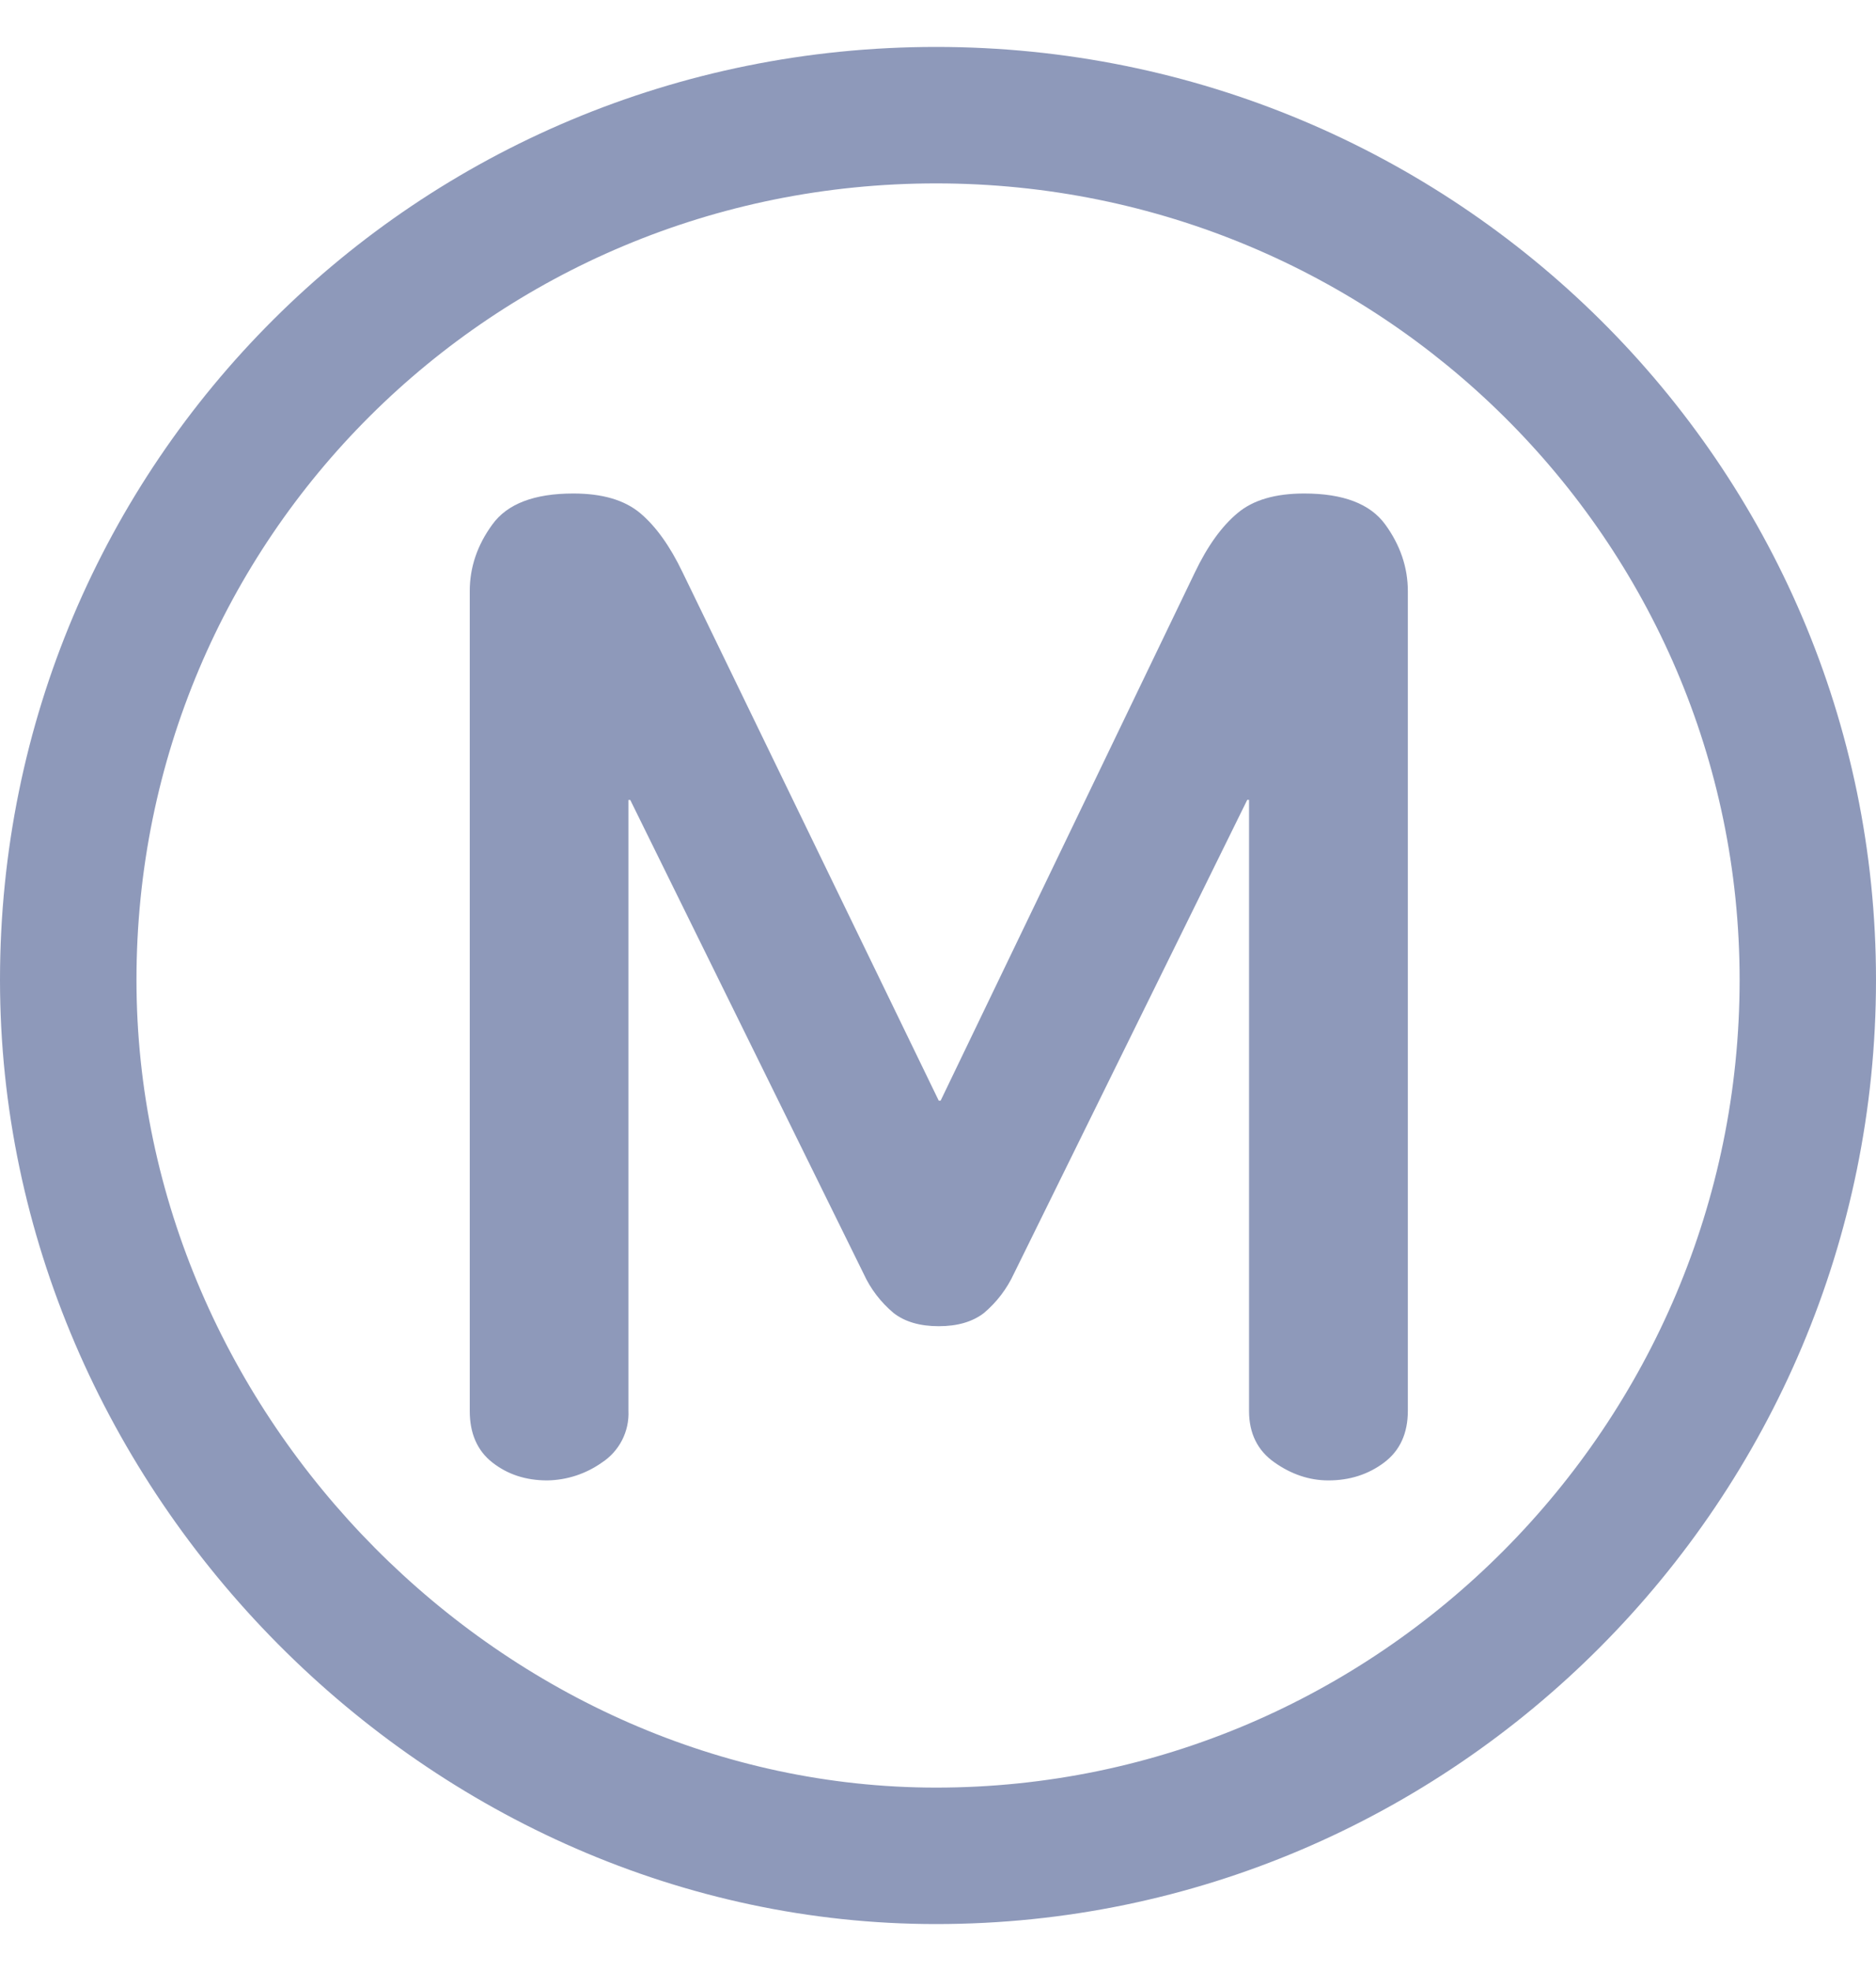 <svg width="20" height="21" viewBox="0 0 20 21" fill="none" xmlns="http://www.w3.org/2000/svg">
<g clip-path="url(#clip0_4_72074)">
<path d="M14.757 15.582C14.588 15.709 14.39 15.773 14.162 15.773C13.96 15.773 13.769 15.709 13.588 15.582C13.407 15.456 13.316 15.272 13.316 15.033V8.522H13.297L10.81 13.569C10.735 13.731 10.626 13.875 10.489 13.99C10.368 14.083 10.208 14.13 10.008 14.13C9.807 14.13 9.647 14.083 9.527 13.99C9.39 13.875 9.28 13.732 9.206 13.569L6.719 8.523H6.7V15.032C6.705 15.14 6.681 15.248 6.632 15.344C6.582 15.441 6.508 15.523 6.418 15.582C6.247 15.703 6.044 15.77 5.834 15.773C5.605 15.773 5.411 15.709 5.249 15.582C5.088 15.456 5.008 15.272 5.008 15.033V6.298C5.008 6.045 5.088 5.808 5.249 5.588C5.409 5.367 5.697 5.258 6.112 5.258C6.421 5.258 6.658 5.327 6.826 5.468C6.992 5.608 7.143 5.818 7.277 6.098L10.008 11.727H10.028L12.739 6.098C12.873 5.818 13.024 5.608 13.192 5.468C13.358 5.327 13.596 5.258 13.904 5.258C14.319 5.258 14.607 5.367 14.768 5.588C14.928 5.808 15.009 6.046 15.009 6.299V15.031C15.009 15.271 14.925 15.455 14.758 15.581L14.757 15.582ZM9.98 19.046C14.695 19.046 18.546 15.179 18.546 10.44C18.546 5.757 14.71 1.954 9.98 1.954C5.252 1.954 1.455 5.734 1.455 10.44C1.455 15.098 5.384 19.046 9.98 19.046ZM9.98 20.5C4.579 20.5 0 15.9 0 10.44C0 4.929 4.45 0.5 9.98 0.5C15.511 0.5 20 4.95 20 10.44C20 15.981 15.5 20.5 9.98 20.5Z" fill="#1E3577" fill-opacity="0.5"/>
</g>
<defs>
<clipPath id="clip0_4_72074">
<rect width="20" height="20" fill="white" transform="translate(0 0.5)"/>
</clipPath>
</defs>
</svg>
